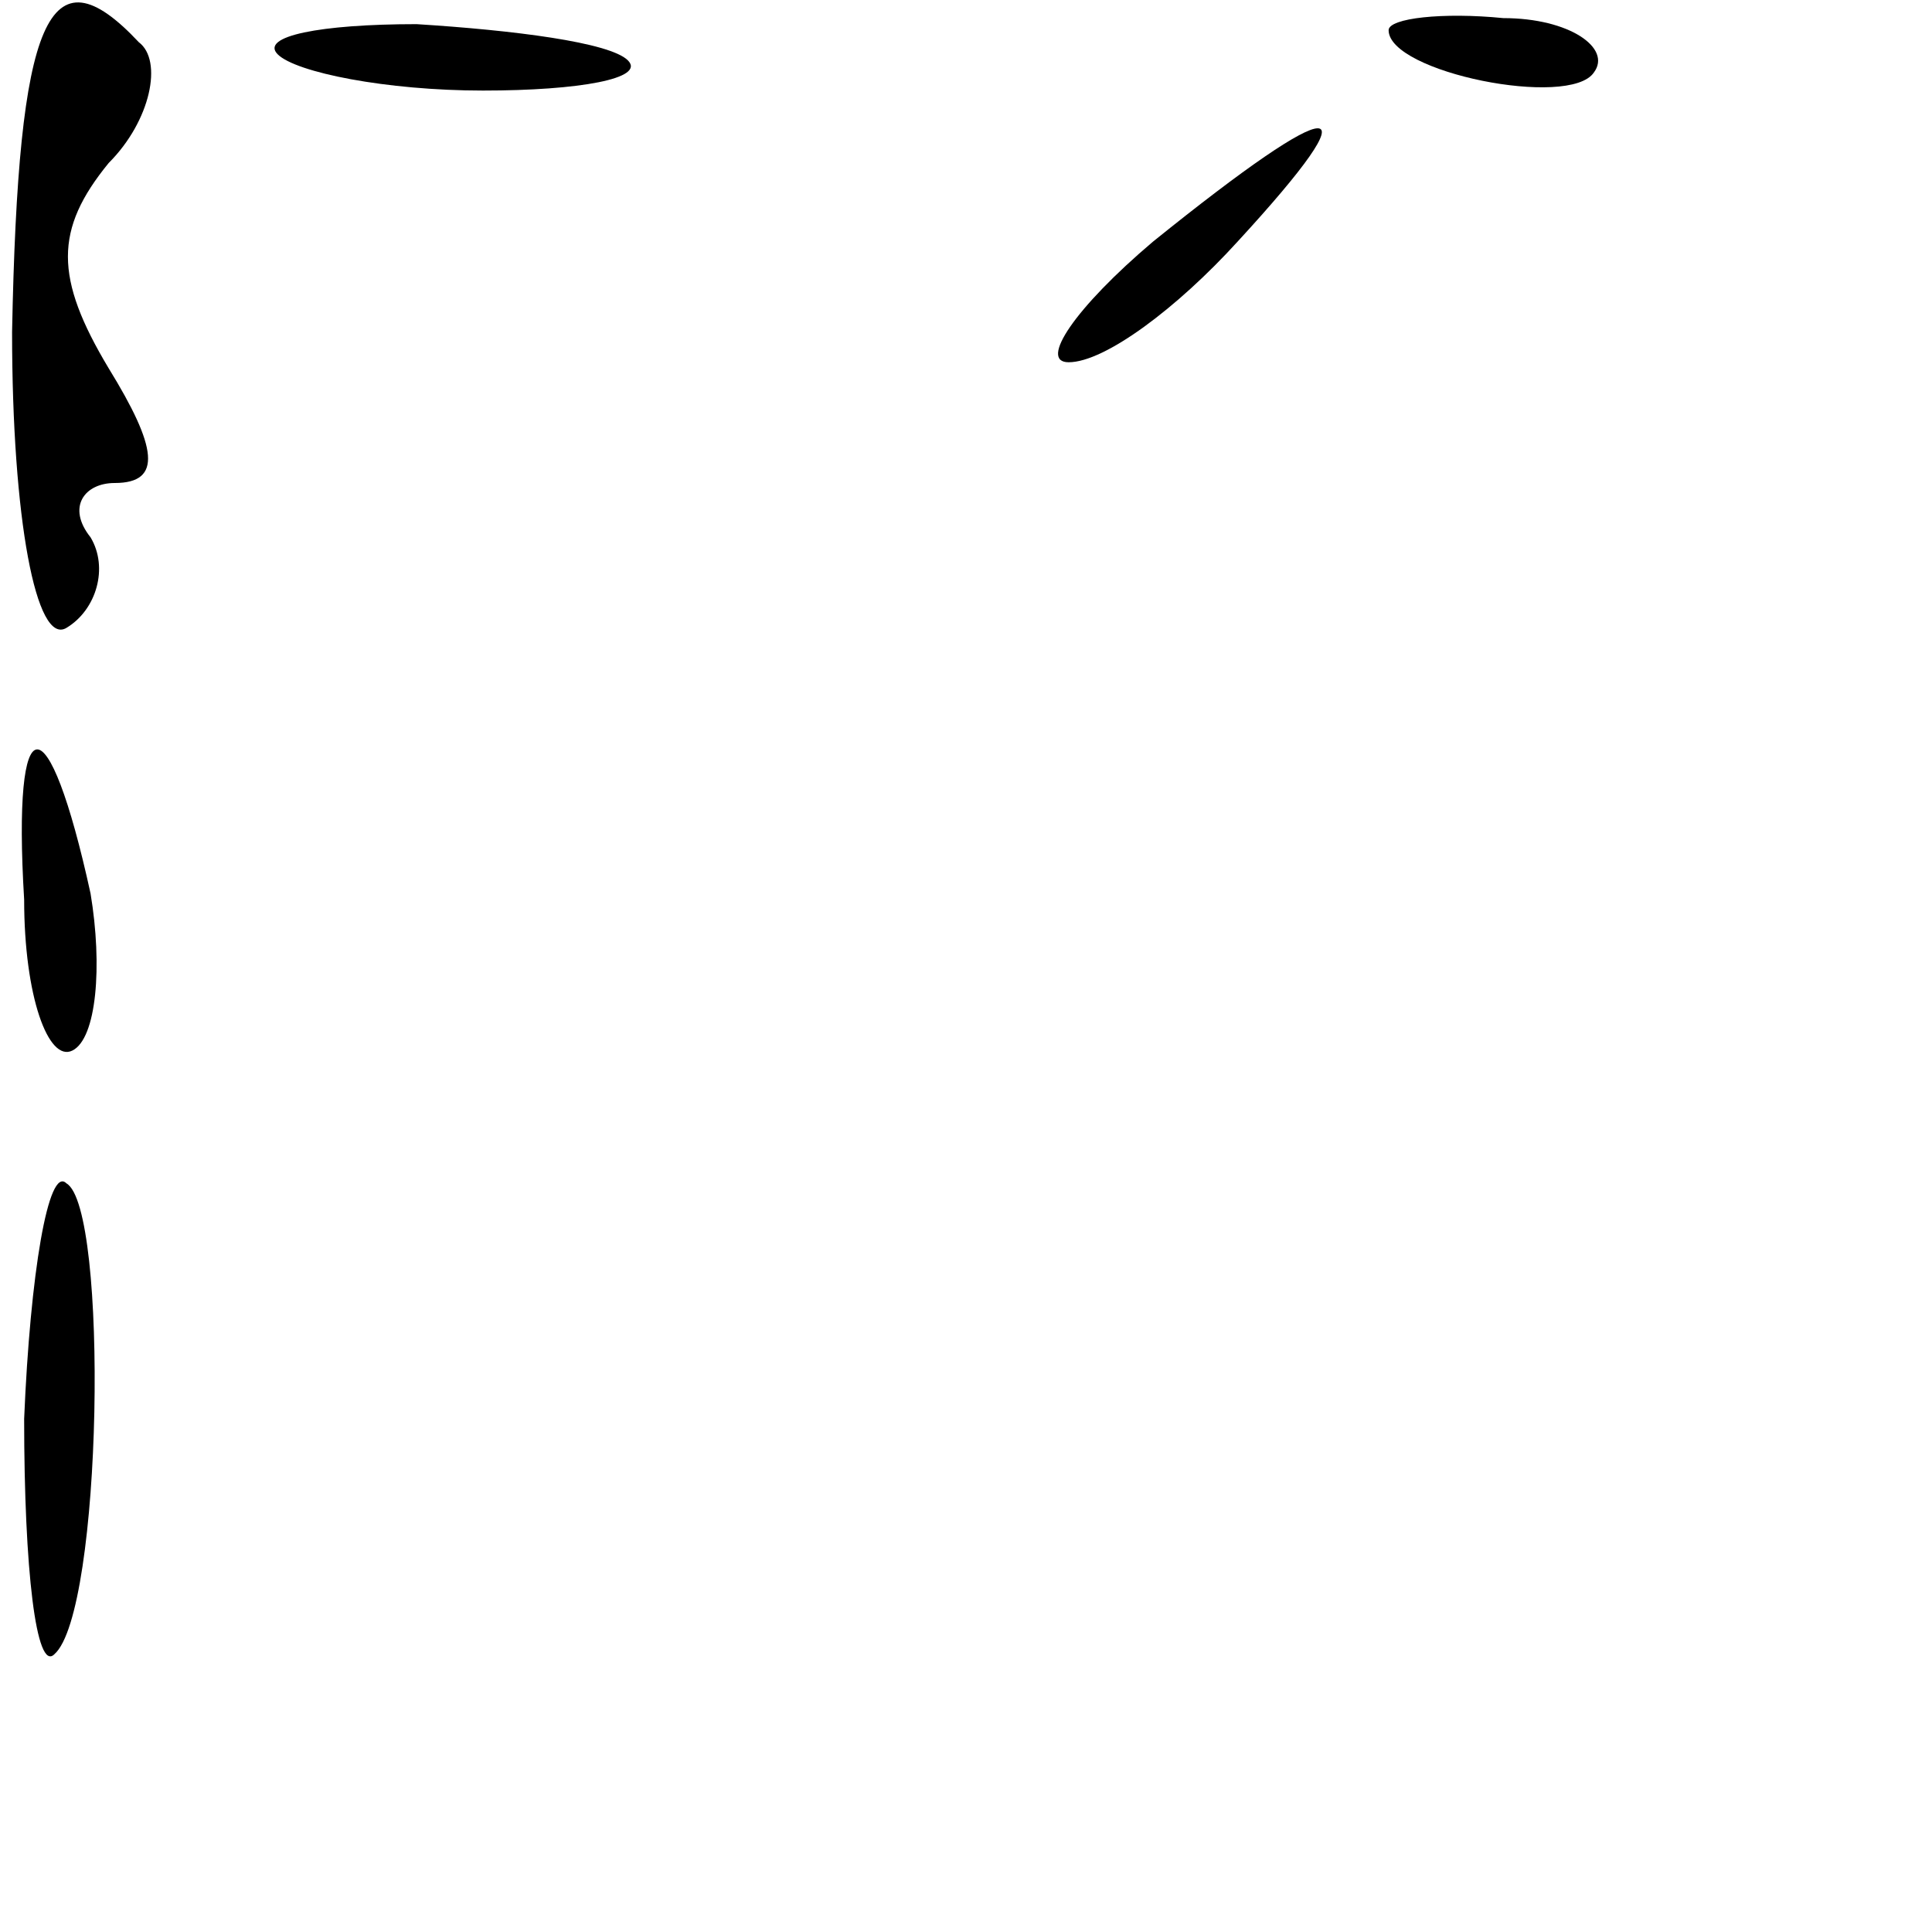 <?xml version="1.0" standalone="no"?>
<!DOCTYPE svg PUBLIC "-//W3C//DTD SVG 20010904//EN"
 "http://www.w3.org/TR/2001/REC-SVG-20010904/DTD/svg10.dtd">
<svg version="1.0" xmlns="http://www.w3.org/2000/svg"
 width="32pt" height="32pt" viewBox="0 0 32 32"
 preserveAspectRatio="xMidYMid meet">
<g transform="translate(0,32) scale(0.1,-0.1)"
fill="#000000" stroke="none">
<path fill="#000000" stroke="none" d="M2 265 c0 -31 4 -52 9 -49 5 3 7 10 4
15 -4 5 -1 9 4 9 8 0 7 6 -1 19 -9 15 -9 23 0 34 7 7 9 17 5 20 -15 16 -20 4
-21 -48z"/>
<path fill="#000000" stroke="none" d="M46 311 c3 -3 18 -6 34 -6 16 0 27 2
24 5 -3 3 -19 5 -35 6 -16 0 -26 -2 -23 -5z"/>
<path fill="#000000" stroke="none" d="M230 315 c0 -7 30 -13 34 -7 3 4 -4 9
-15 9 -10 1 -19 0 -19 -2z"/>
<path fill="#000000" stroke="none" d="M191 280 c-13 -11 -19 -20 -14 -20 6 0
18 9 28 20 23 25 17 25 -14 0z"/>
<path fill="#000000" stroke="none" d="M4 171 c0 -16 4 -27 8 -25 4 2 5 14 3
26 -7 32 -13 32 -11 -1z"/>
<path fill="#000000" stroke="none" d="M4 85 c0 -25 2 -42 5 -39 8 7 9 74 2
78 -3 3 -6 -15 -7 -39z"/>
</g>
</svg>
